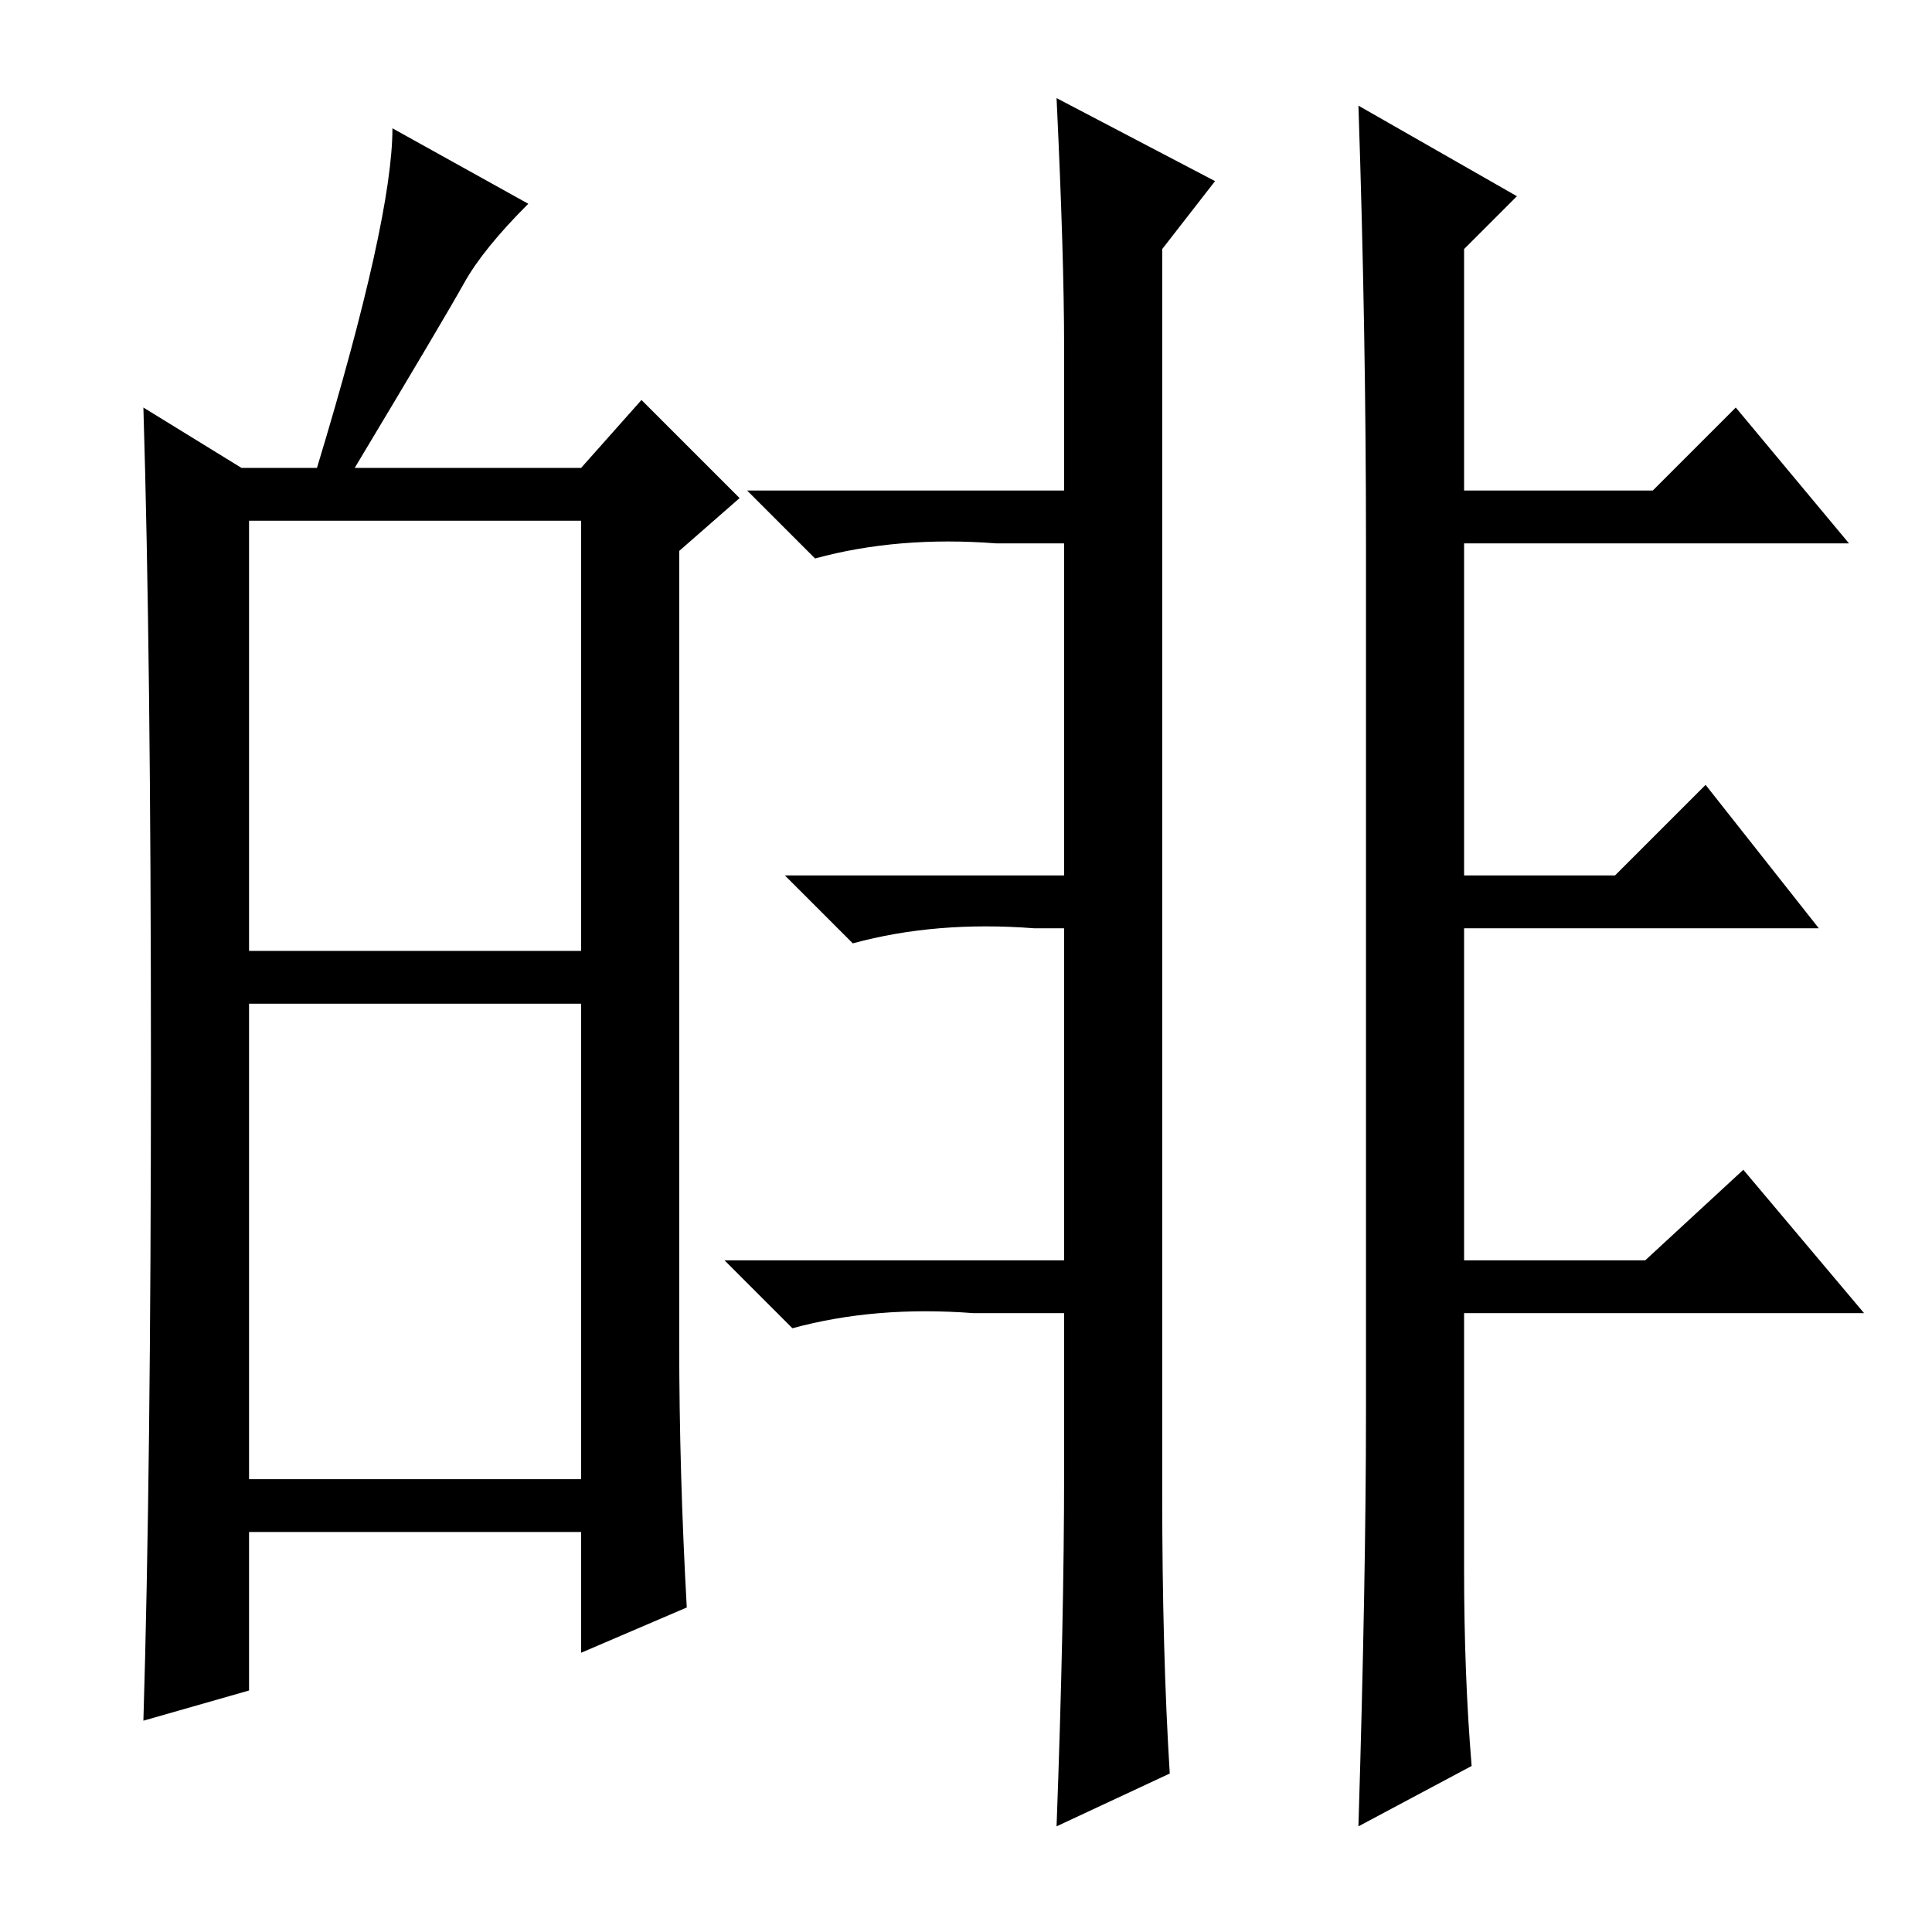 <?xml version="1.0" standalone="no"?>
<!DOCTYPE svg PUBLIC "-//W3C//DTD SVG 1.1//EN" "http://www.w3.org/Graphics/SVG/1.1/DTD/svg11.dtd" >
<svg xmlns="http://www.w3.org/2000/svg" xmlns:xlink="http://www.w3.org/1999/xlink" version="1.1" viewBox="0 -36 256 256">
  <g transform="matrix(1 0 0 -1 0 220)">
   <path fill="currentColor"
d="M33 130h44v57h-44v-57zM33 60h44v63h-44v-63zM20 115q0 54 -1 87l13 -8h10q10 33 10 45l18 -10q-6 -6 -8.5 -10.5t-14.5 -24.5h30l8 9l13 -13l-8 -7v-105q0 -17 1 -35l-14 -6v16h-44v-21l-14 -4q1 33 1 87zM141 61v21h-12q-13 1 -24 -2l-9 9h45v44h-4q-13 1 -24 -2l-9 9
h37v44h-9q-13 1 -24 -2l-9 9h42v19q0 12 -1 33l21 -11l-7 -9v-165q0 -21 1 -37l-15 -7q1 27 1 47zM194 48q0 -14 1 -26l-15 -8q1 33 1 55v115q0 28 -1 58l21 -12l-7 -7v-32h25l11 11l15 -18h-51v-44h20l12 12l15 -19h-47v-44h24l13 12l16 -19h-53v-34z" />
  </g>

</svg>
